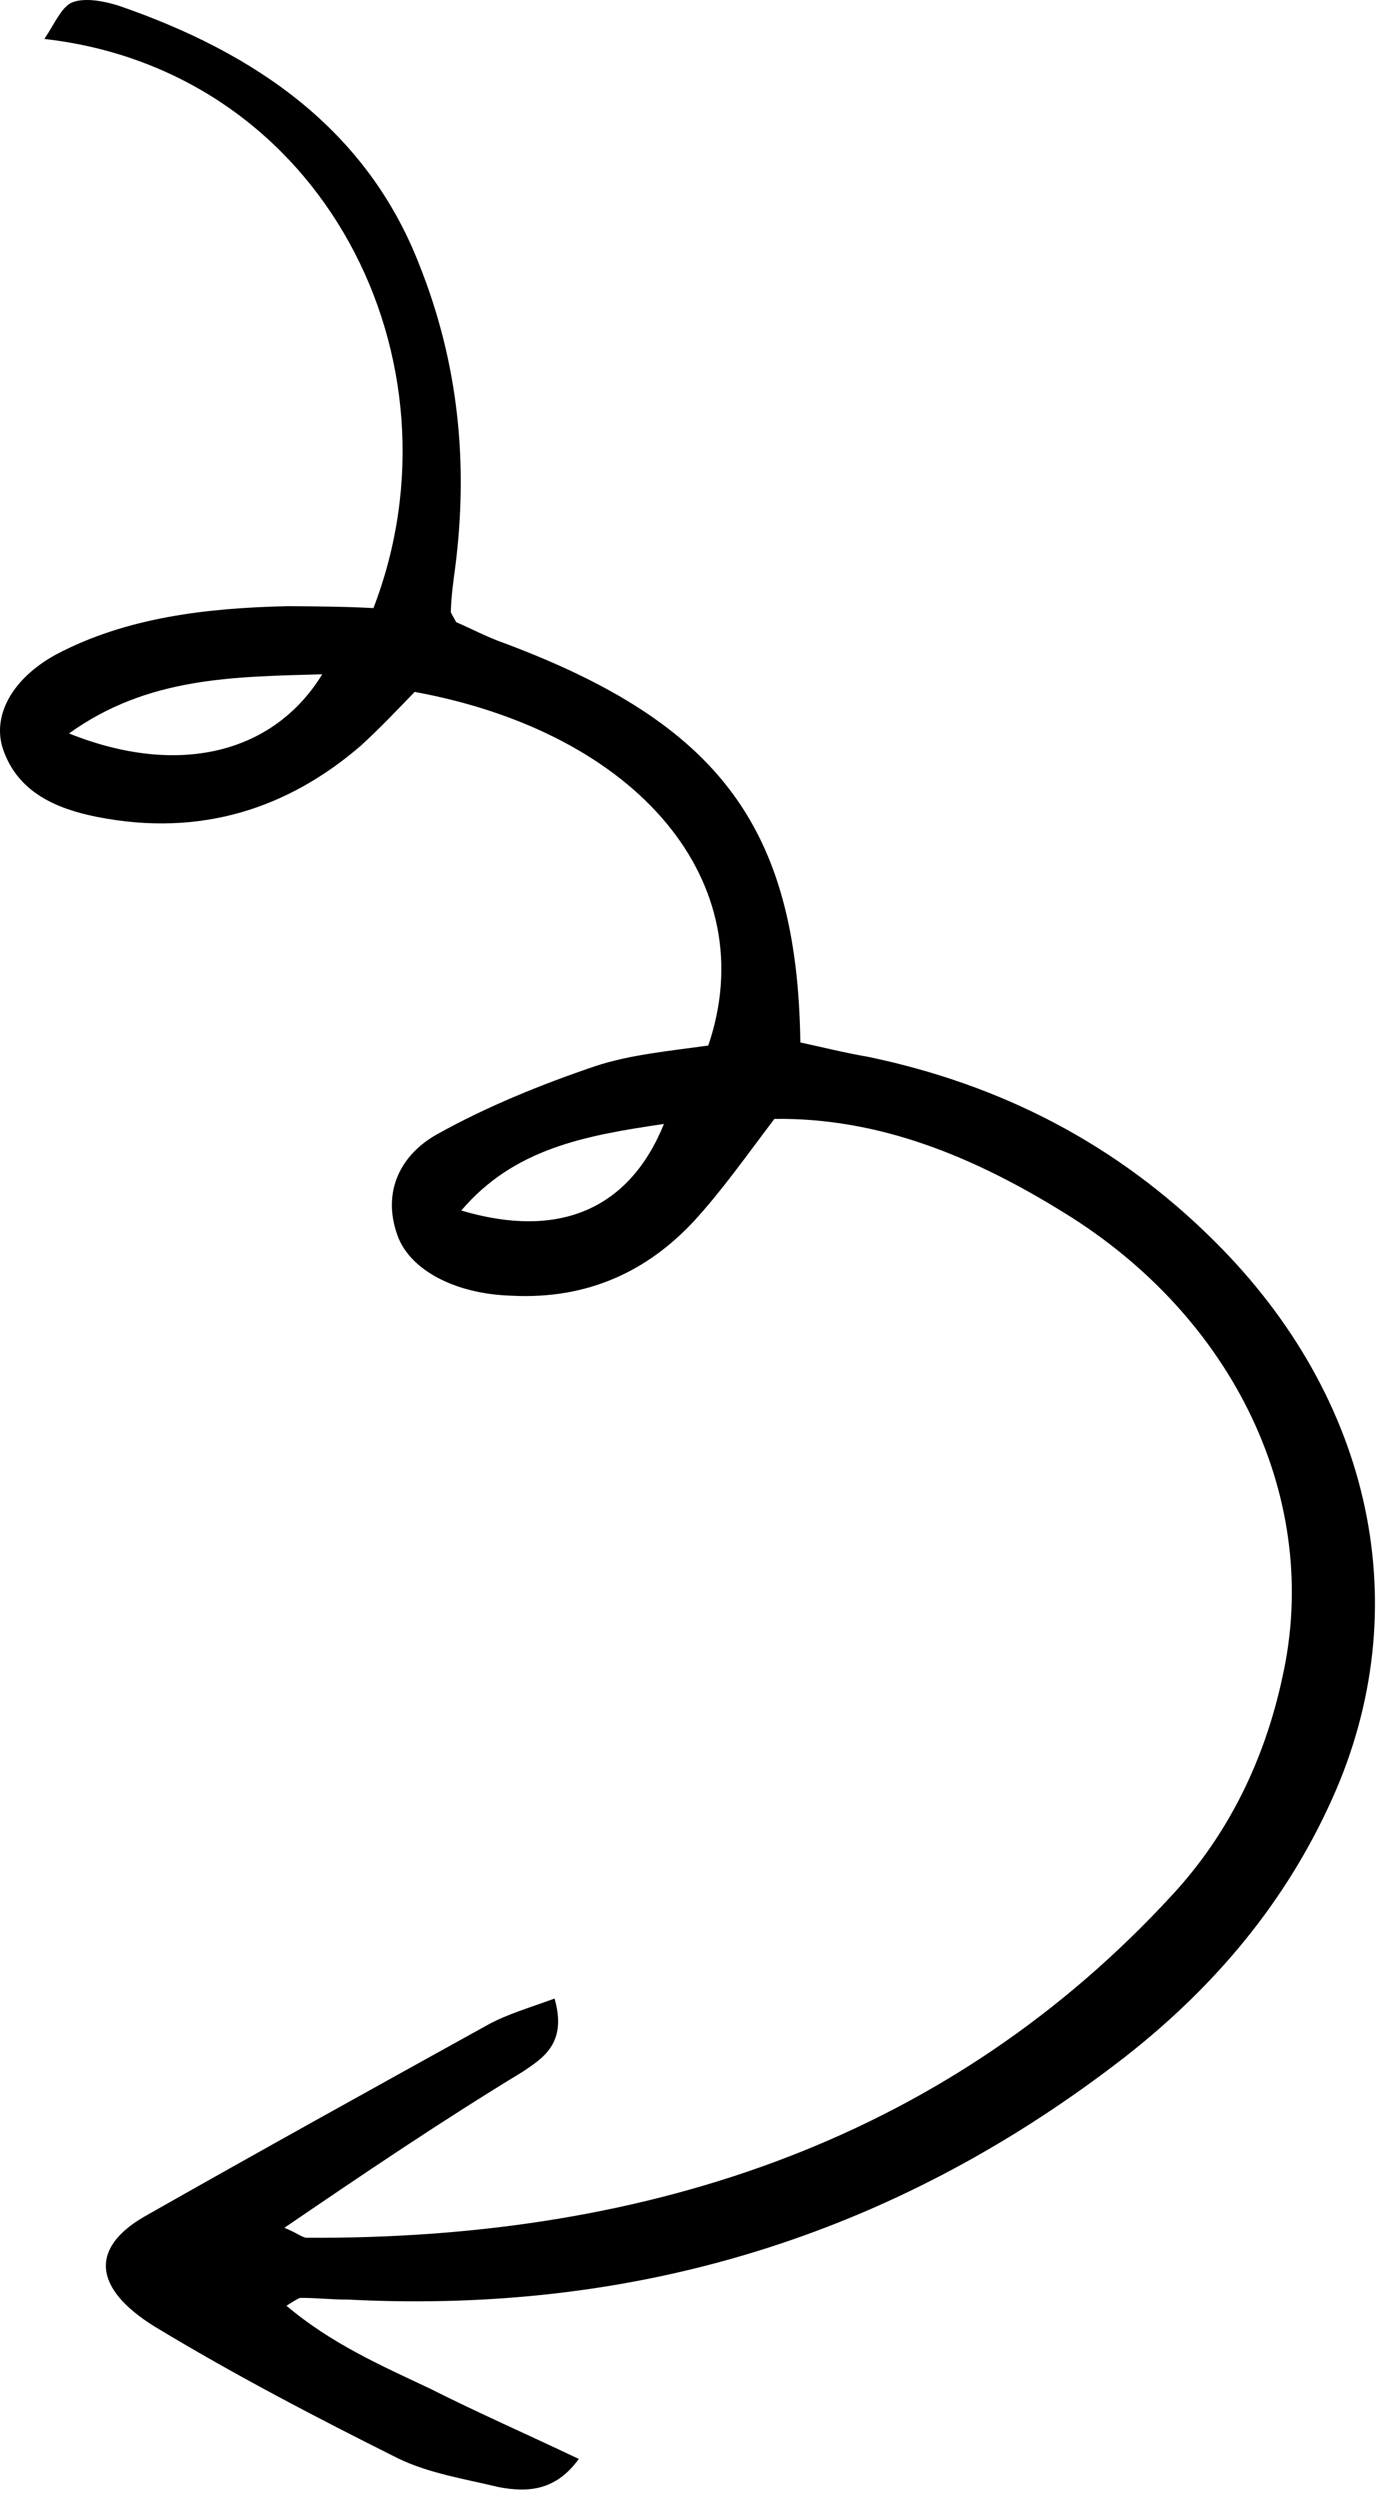<svg width="129" height="233" viewBox="0 0 129 233" fill="none" xmlns="http://www.w3.org/2000/svg">
<path d="M26.525 207.653C27.702 208.131 28.052 208.479 28.535 208.581C61.263 208.79 88.866 198.905 109.378 176.589C114.574 170.968 117.96 164.048 119.613 156.35C123.315 139.895 115.179 122.762 99.128 112.961C90.788 107.811 81.994 104.165 72.234 104.293C69.747 107.562 67.399 110.906 64.768 113.779C60.449 118.443 54.858 121.146 47.702 120.773C42.405 120.612 38.241 118.359 37.086 115.187C35.57 111.025 37.435 107.579 40.772 105.725C45.402 103.139 50.454 101.099 55.511 99.38C58.792 98.292 62.567 97.948 66.065 97.454C71.232 82.269 59.578 68.324 38.68 64.493C37.059 66.162 35.371 67.953 33.611 69.547C26.905 75.306 18.772 78.065 9.045 76.143C5.32 75.399 1.65 73.891 0.273 69.804C-0.744 66.707 1.121 63.261 5.207 61.017C11.747 57.555 19.225 56.669 26.854 56.501C29.535 56.52 32.217 56.539 34.832 56.682C43.712 33.641 30.18 6.585 4.141 3.632C5.146 2.107 5.74 0.678 6.694 0.24C7.855 -0.246 9.648 0.088 11.03 0.518C23.895 4.934 34.194 12.099 39.087 24.613C42.824 33.956 43.674 43.327 42.465 52.856C42.282 54.19 42.099 55.523 42.055 56.931C41.988 57.054 42.199 57.327 42.554 57.997C43.87 58.55 45.397 59.376 47.057 59.956C67.056 67.438 74.374 77.127 74.654 97.169C76.586 97.579 78.796 98.138 80.933 98.499C93.353 101.083 104.174 106.622 113.269 115.681C128.099 130.391 132.221 149.966 124.278 167.627C119.976 177.233 113.376 185.118 104.966 191.705C84.547 207.548 60.697 215.804 32.416 214.342C30.973 214.356 29.457 214.173 28.014 214.187C27.808 214.235 27.536 214.406 26.72 214.919C30.907 218.458 35.548 220.492 40.123 222.65C44.493 224.856 49.134 226.89 53.987 229.198C51.839 232.173 49.229 232.352 46.47 231.814C43.294 231.05 39.985 230.532 37.142 229.152C29.514 225.342 21.813 221.334 14.379 216.833C8.61 213.233 8.476 209.501 13.445 206.621C24.065 200.593 34.824 194.64 45.583 188.687C47.353 187.736 49.269 187.182 51.728 186.285C52.9 190.42 50.724 191.788 48.753 193.109C41.27 197.651 34.203 202.42 26.525 207.653ZM6.435 68.365C16.612 72.441 25.511 70.255 30.058 62.85C21.674 63.087 13.768 63.104 6.435 68.365ZM43.026 112.833C52.148 115.542 58.699 112.722 61.93 104.764C54.524 105.848 47.945 107.061 43.026 112.833Z" fill="black"/>
</svg>
